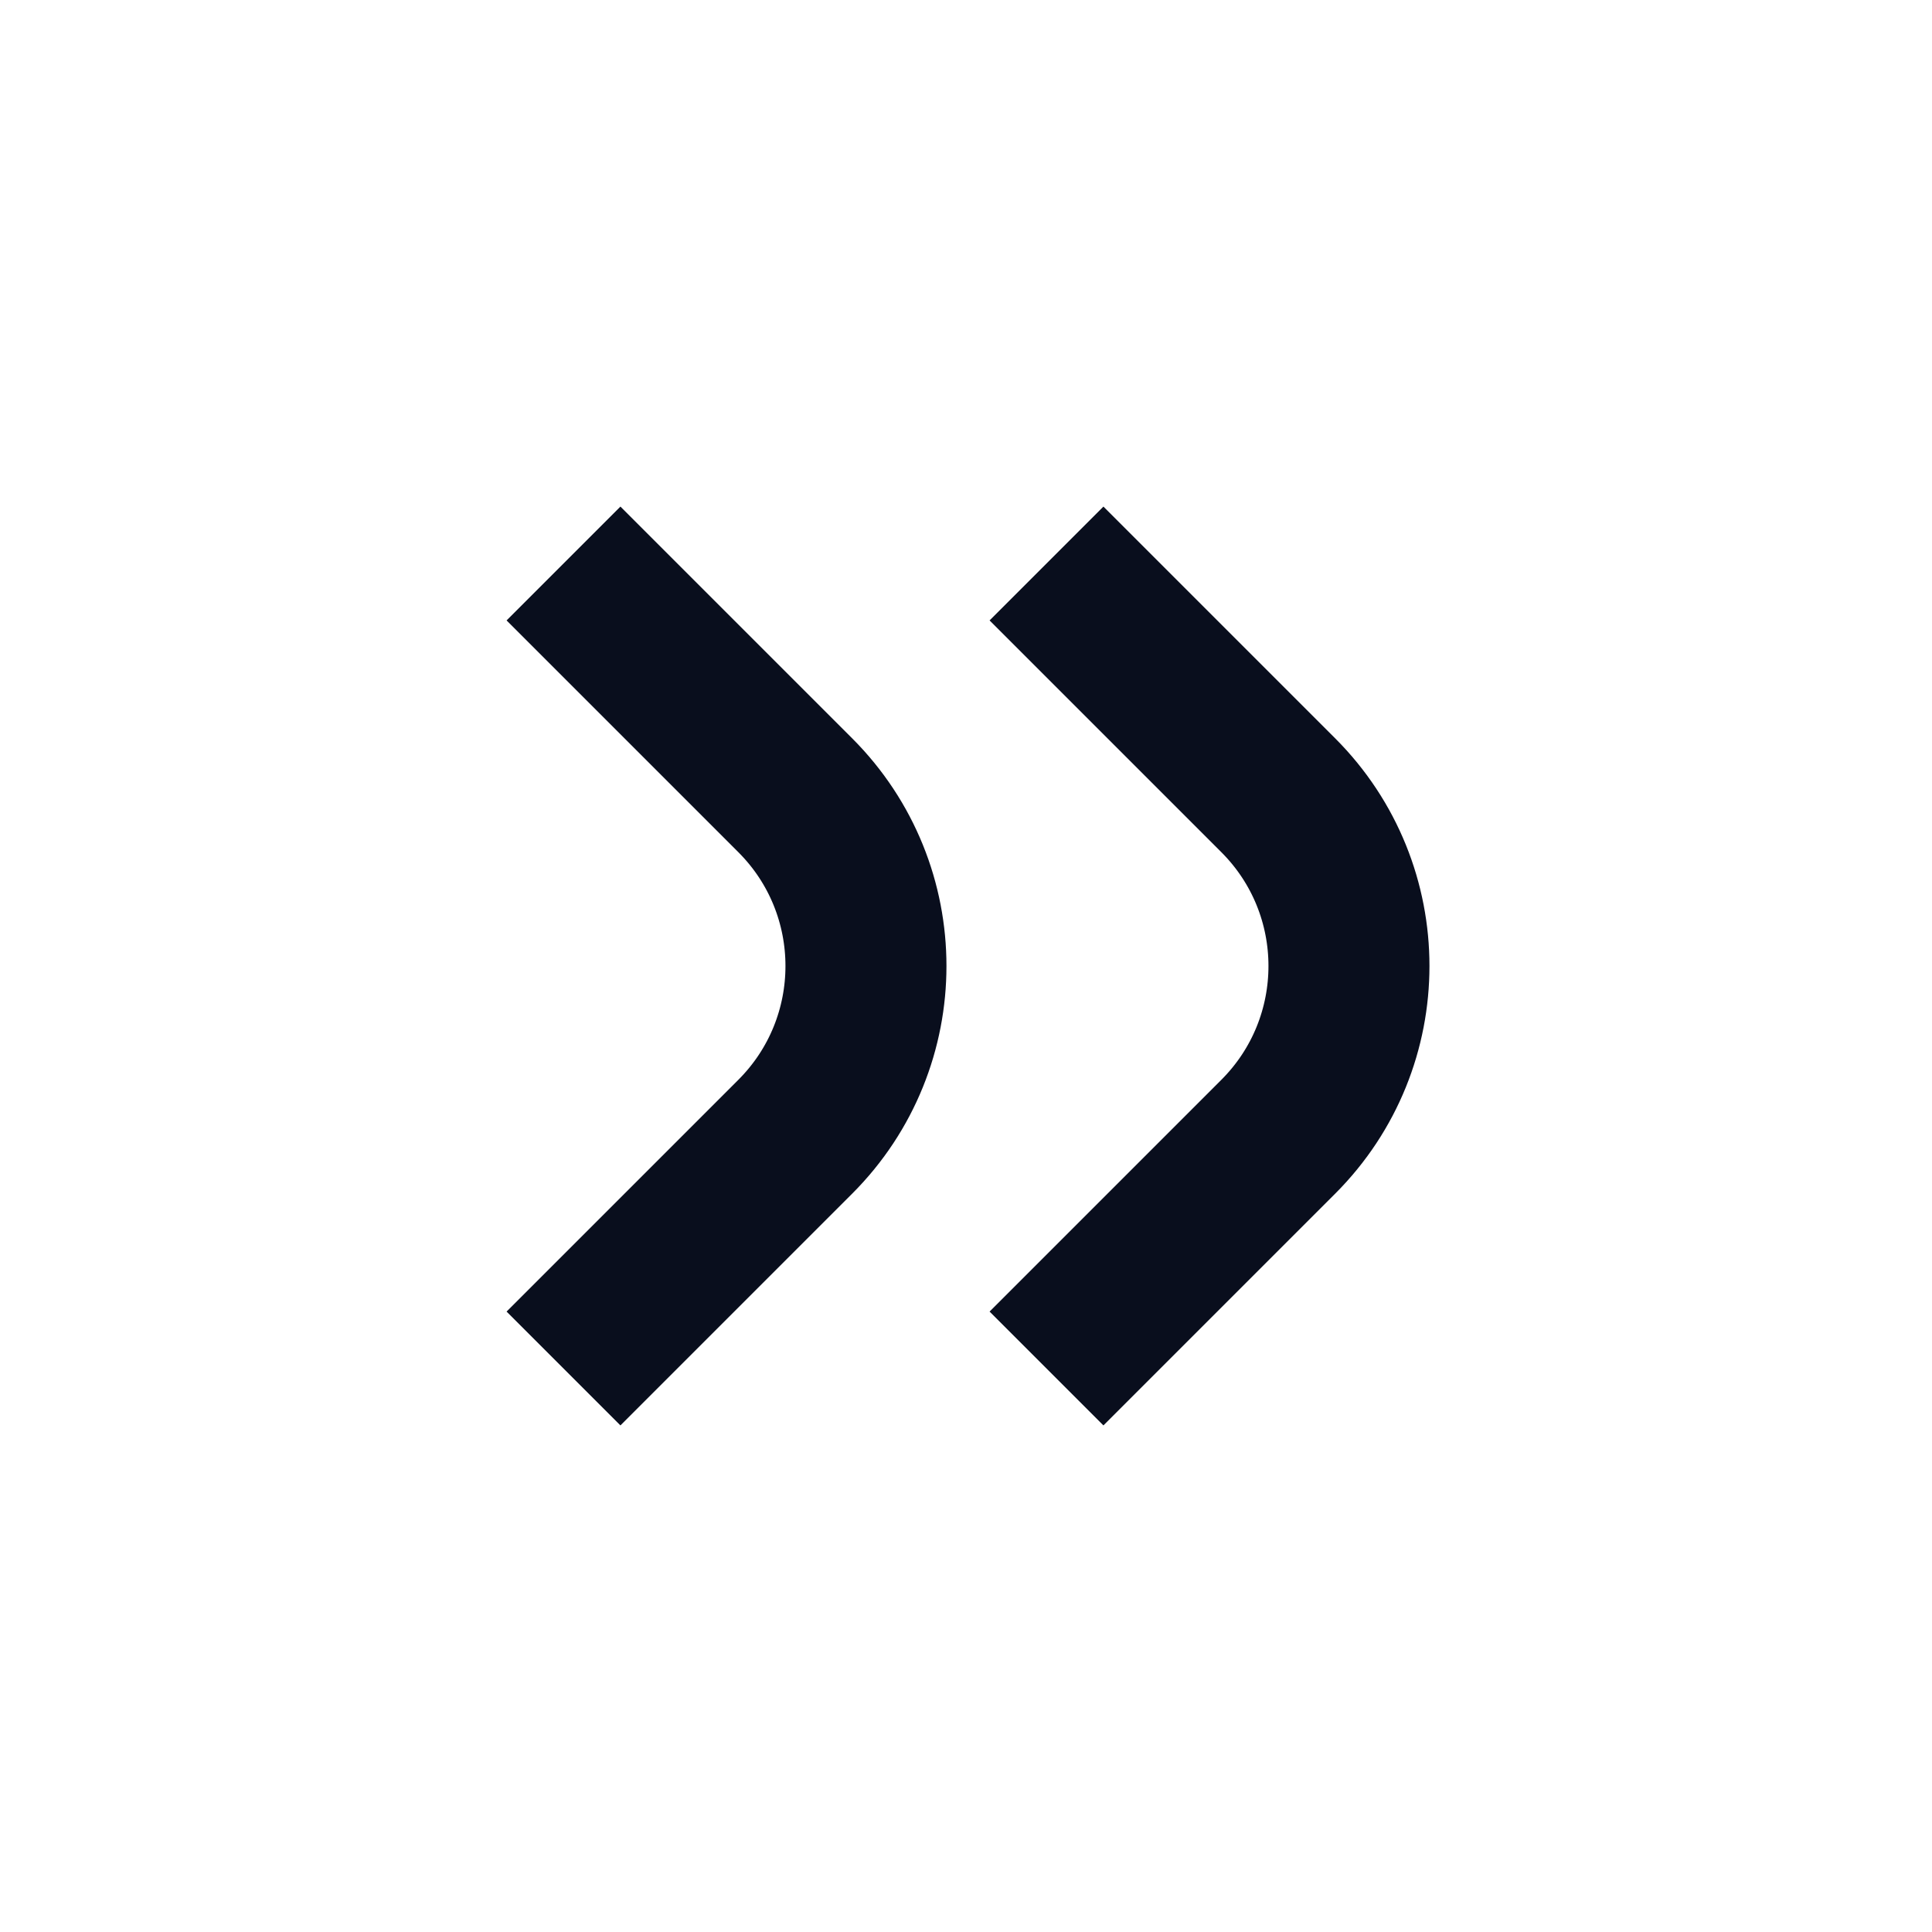 <svg width="24" height="24" viewBox="0 0 24 24" fill="none" xmlns="http://www.w3.org/2000/svg">
<path d="M13 17L15.879 14.121C17.05 12.95 17.05 11.05 15.879 9.879L13 7" stroke="#090E1D" stroke-width="2"/>
<path d="M7 17L9.879 14.121C11.05 12.95 11.05 11.05 9.879 9.879L7 7" stroke="#090E1D" stroke-width="2"/>
</svg>

